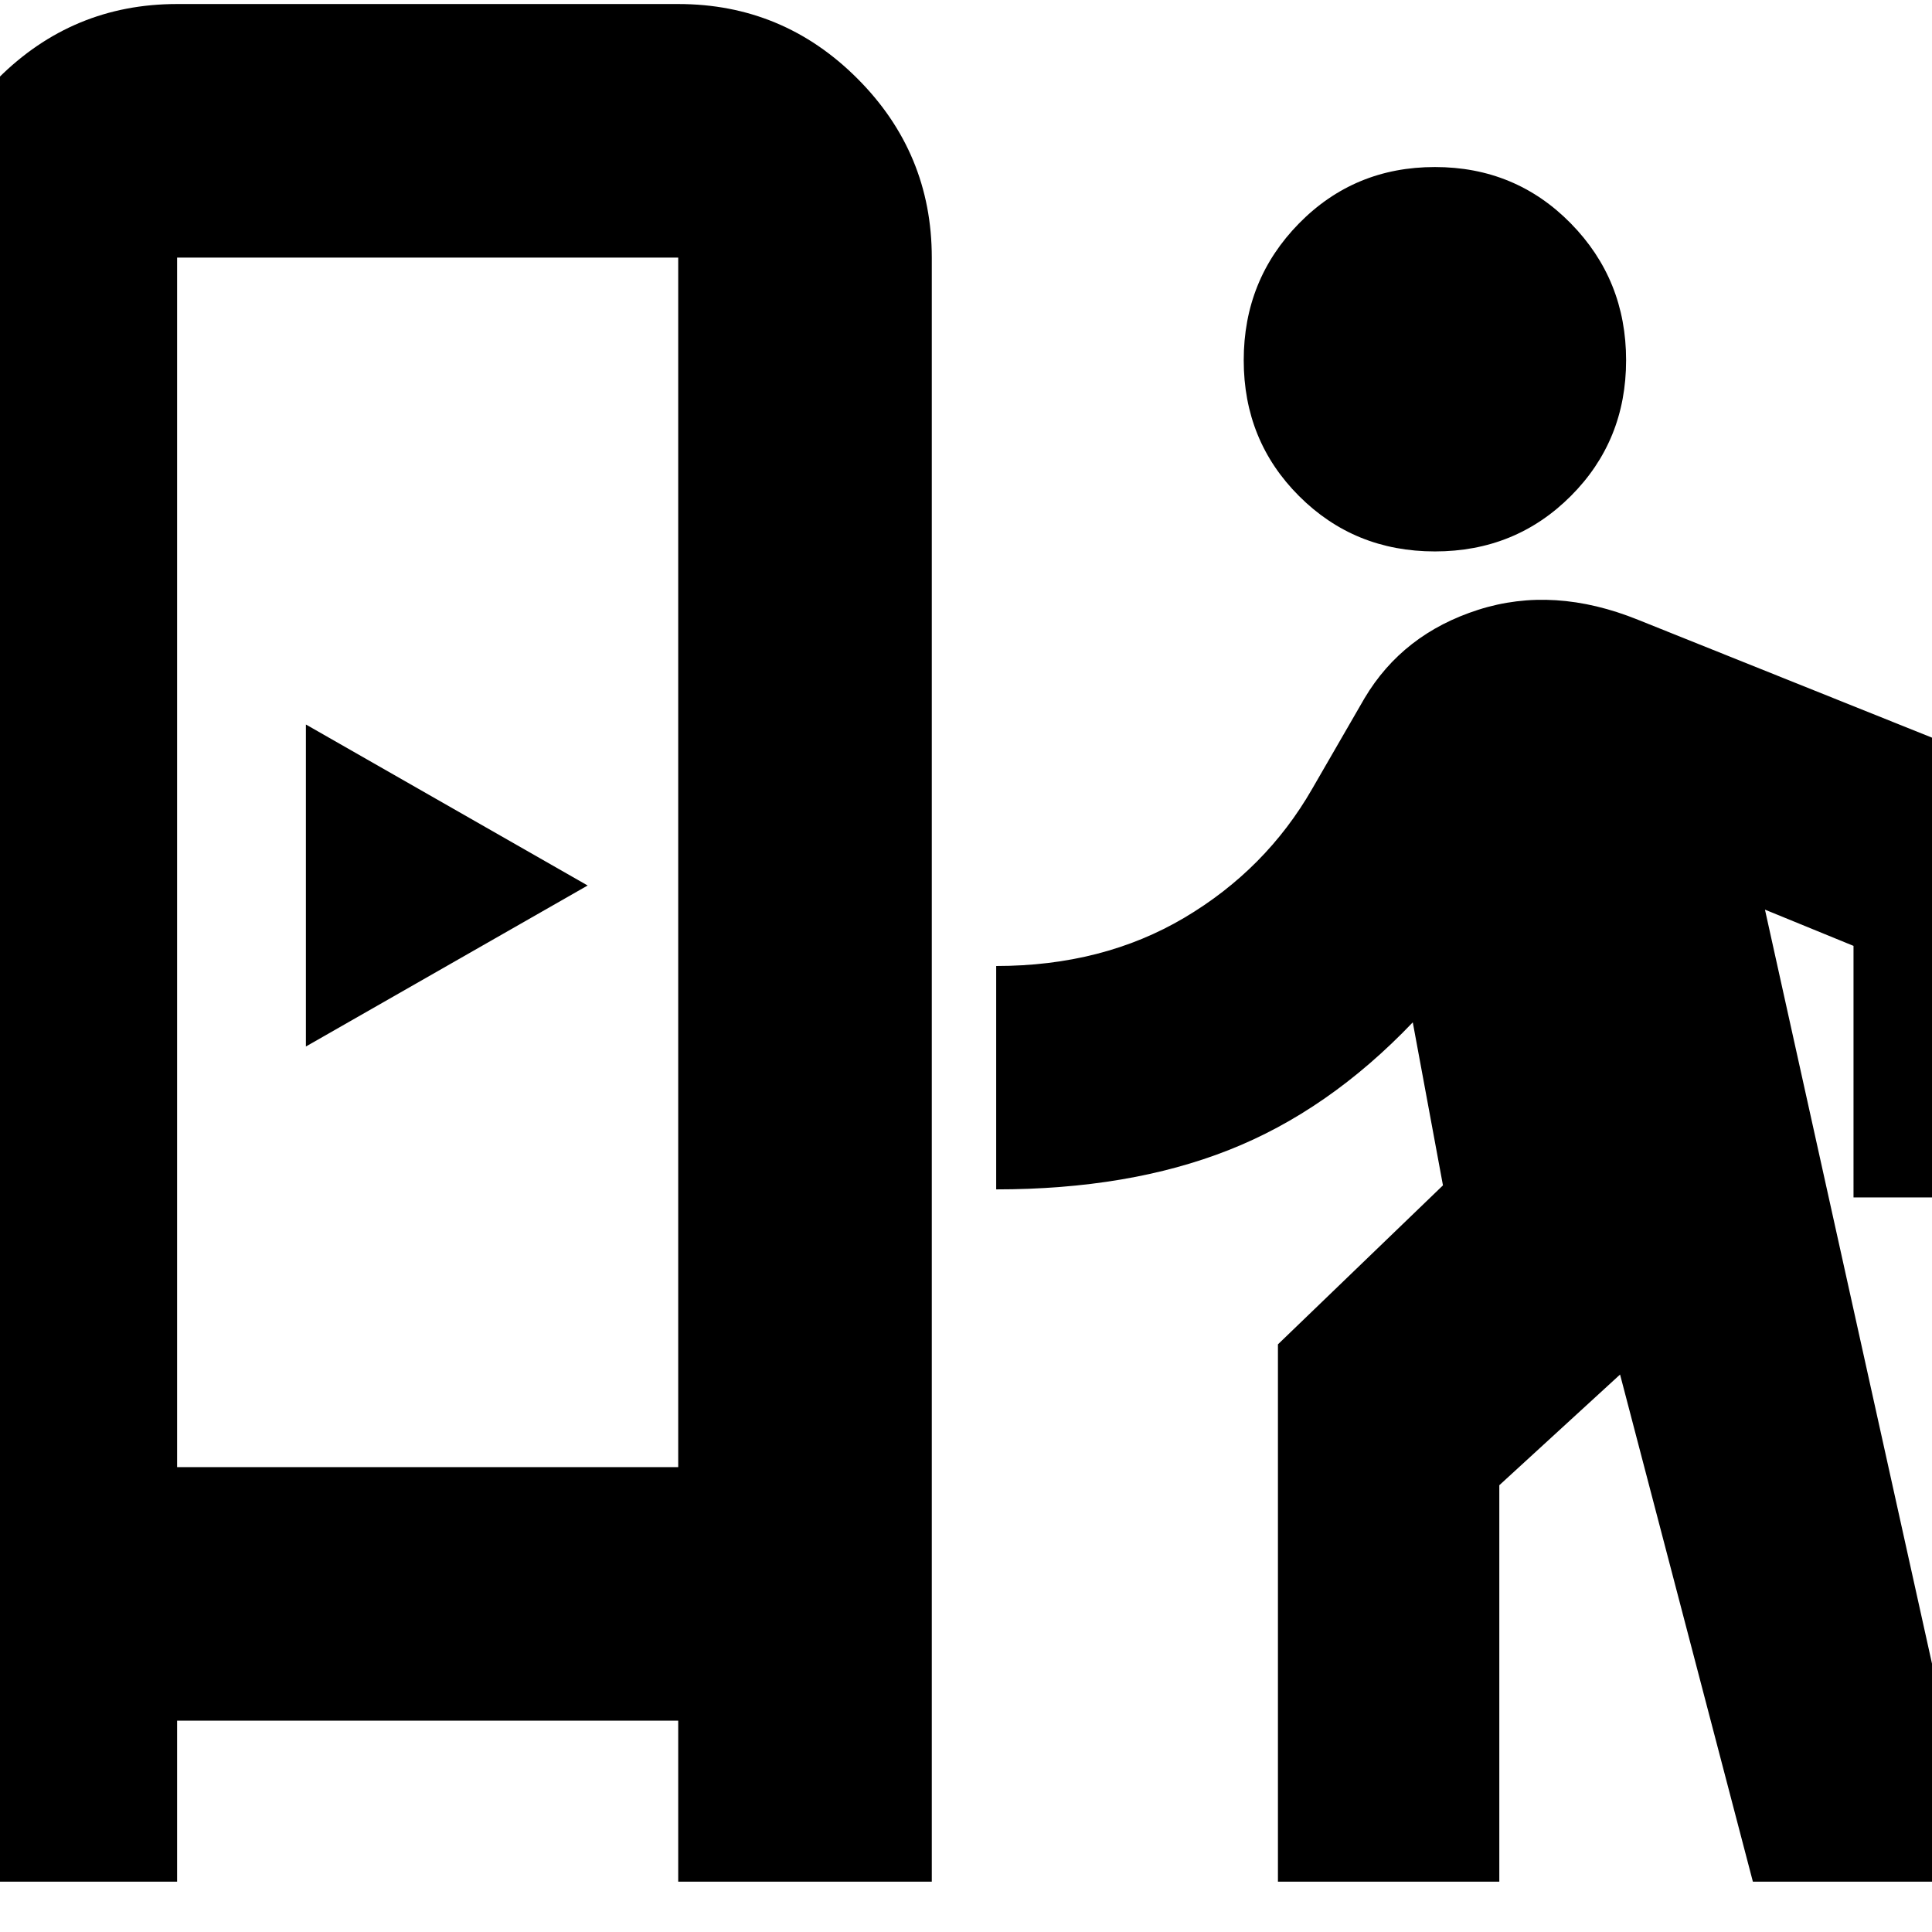 <svg xmlns="http://www.w3.org/2000/svg" height="24" width="24"><path d="M-.95 23.375V3.2q0-1.3.925-2.225T2.2.05h6.225q1.3 0 2.225.925t.925 2.225v20.175h-3.15v-2H2.2v2Zm3.15-5.15h6.225V3.2H2.2ZM3.8 13V9l3.5 2Zm14.025-6.15q-1 0-1.688-.688-.687-.687-.687-1.687t.687-1.7q.688-.7 1.688-.7t1.688.7q.687.7.687 1.7t-.687 1.687q-.688.688-1.688.688Zm-1.95 16.525V16.7l2.05-1.975-.375-2.025q-1.05 1.1-2.288 1.587-1.237.488-2.887.488V12q1.325 0 2.338-.6 1.012-.6 1.587-1.6l.65-1.125q.475-.8 1.413-1.1.937-.3 1.987.125l5.425 2.175v5h-2.75V11.75l-1.1-.45L24.6 23.375h-2.825l-1.65-6.3-1.5 1.375v4.925Z"/></svg>